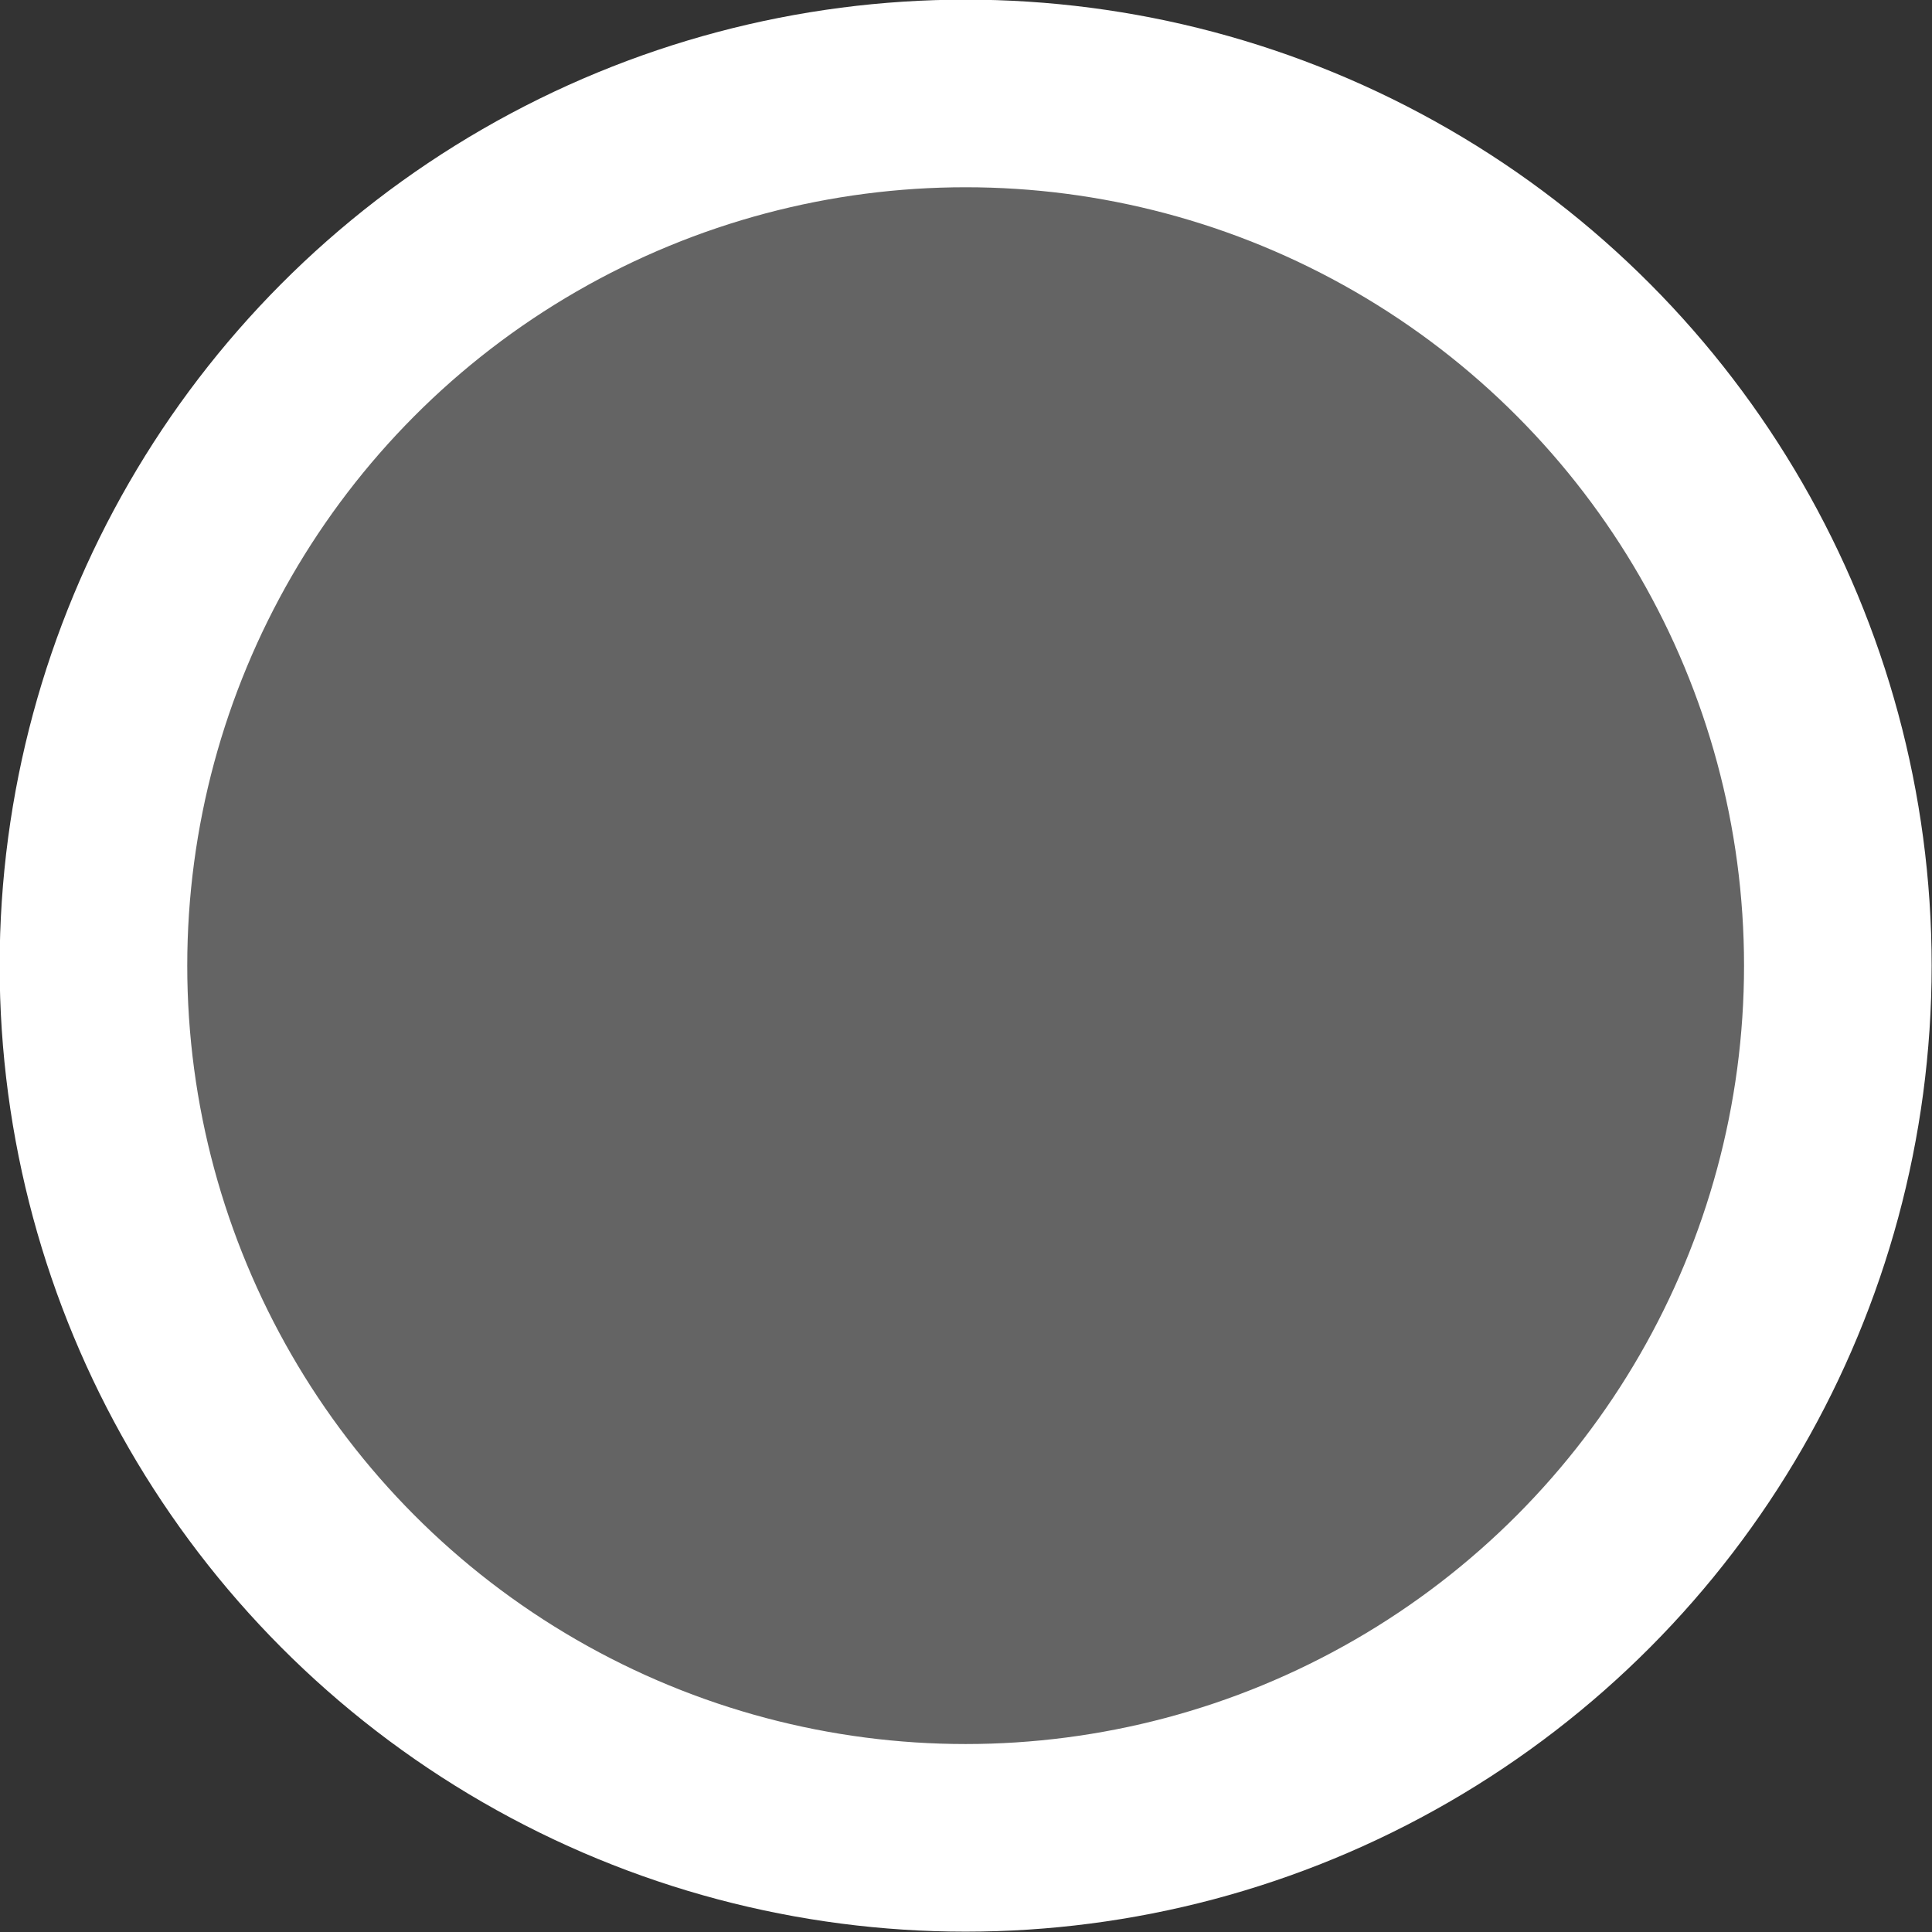 <?xml version="1.0" encoding="UTF-8" standalone="no"?>
<!-- Created with Inkscape (http://www.inkscape.org/) -->

<svg
   width="2.729mm"
   height="2.729mm"
   viewBox="0 0 2.729 2.729"
   version="1.1"
   id="svg1"
   inkscape:version="1.3.2 (091e20e, 2023-11-25, custom)"
   sodipodi:docname="camera-dot-nodata.svg"
   xmlns:inkscape="http://www.inkscape.org/namespaces/inkscape"
   xmlns:sodipodi="http://sodipodi.sourceforge.net/DTD/sodipodi-0.dtd"
   xmlns="http://www.w3.org/2000/svg"
   xmlns:svg="http://www.w3.org/2000/svg">
  <rect x="0" y="0" width="2.729" height="2.729" fill="#333333" stroke="none"/>
  <sodipodi:namedview
     id="namedview1"
     pagecolor="#ffffff"
     bordercolor="#000000"
     borderopacity="0.25"
     inkscape:showpageshadow="2"
     inkscape:pageopacity="0.0"
     inkscape:pagecheckerboard="0"
     inkscape:deskcolor="#d1d1d1"
     inkscape:document-units="mm"
     inkscape:zoom="24.544781"
     inkscape:cx="9.798417"
     inkscape:cy="9.8391589"
     inkscape:window-width="1920"
     inkscape:window-height="1057"
     inkscape:window-x="-8"
     inkscape:window-y="-8"
     inkscape:window-maximized="1"
     inkscape:current-layer="layer1" />
  <defs
     id="defs1" />
  <g
     inkscape:label="圖層 1"
     inkscape:groupmode="layer"
     id="layer1"
     transform="translate(-103.188,-116.946)">
    <circle
       style="fill:#646464;fill-opacity:1;stroke:#ffffff;stroke-width:0.265;stroke-linejoin:round;stroke-dasharray:none;paint-order:stroke markers fill"
       id="path1-5"
       cx="104.552"
       cy="118.31"
       r="1.232" />
  </g>
</svg>
